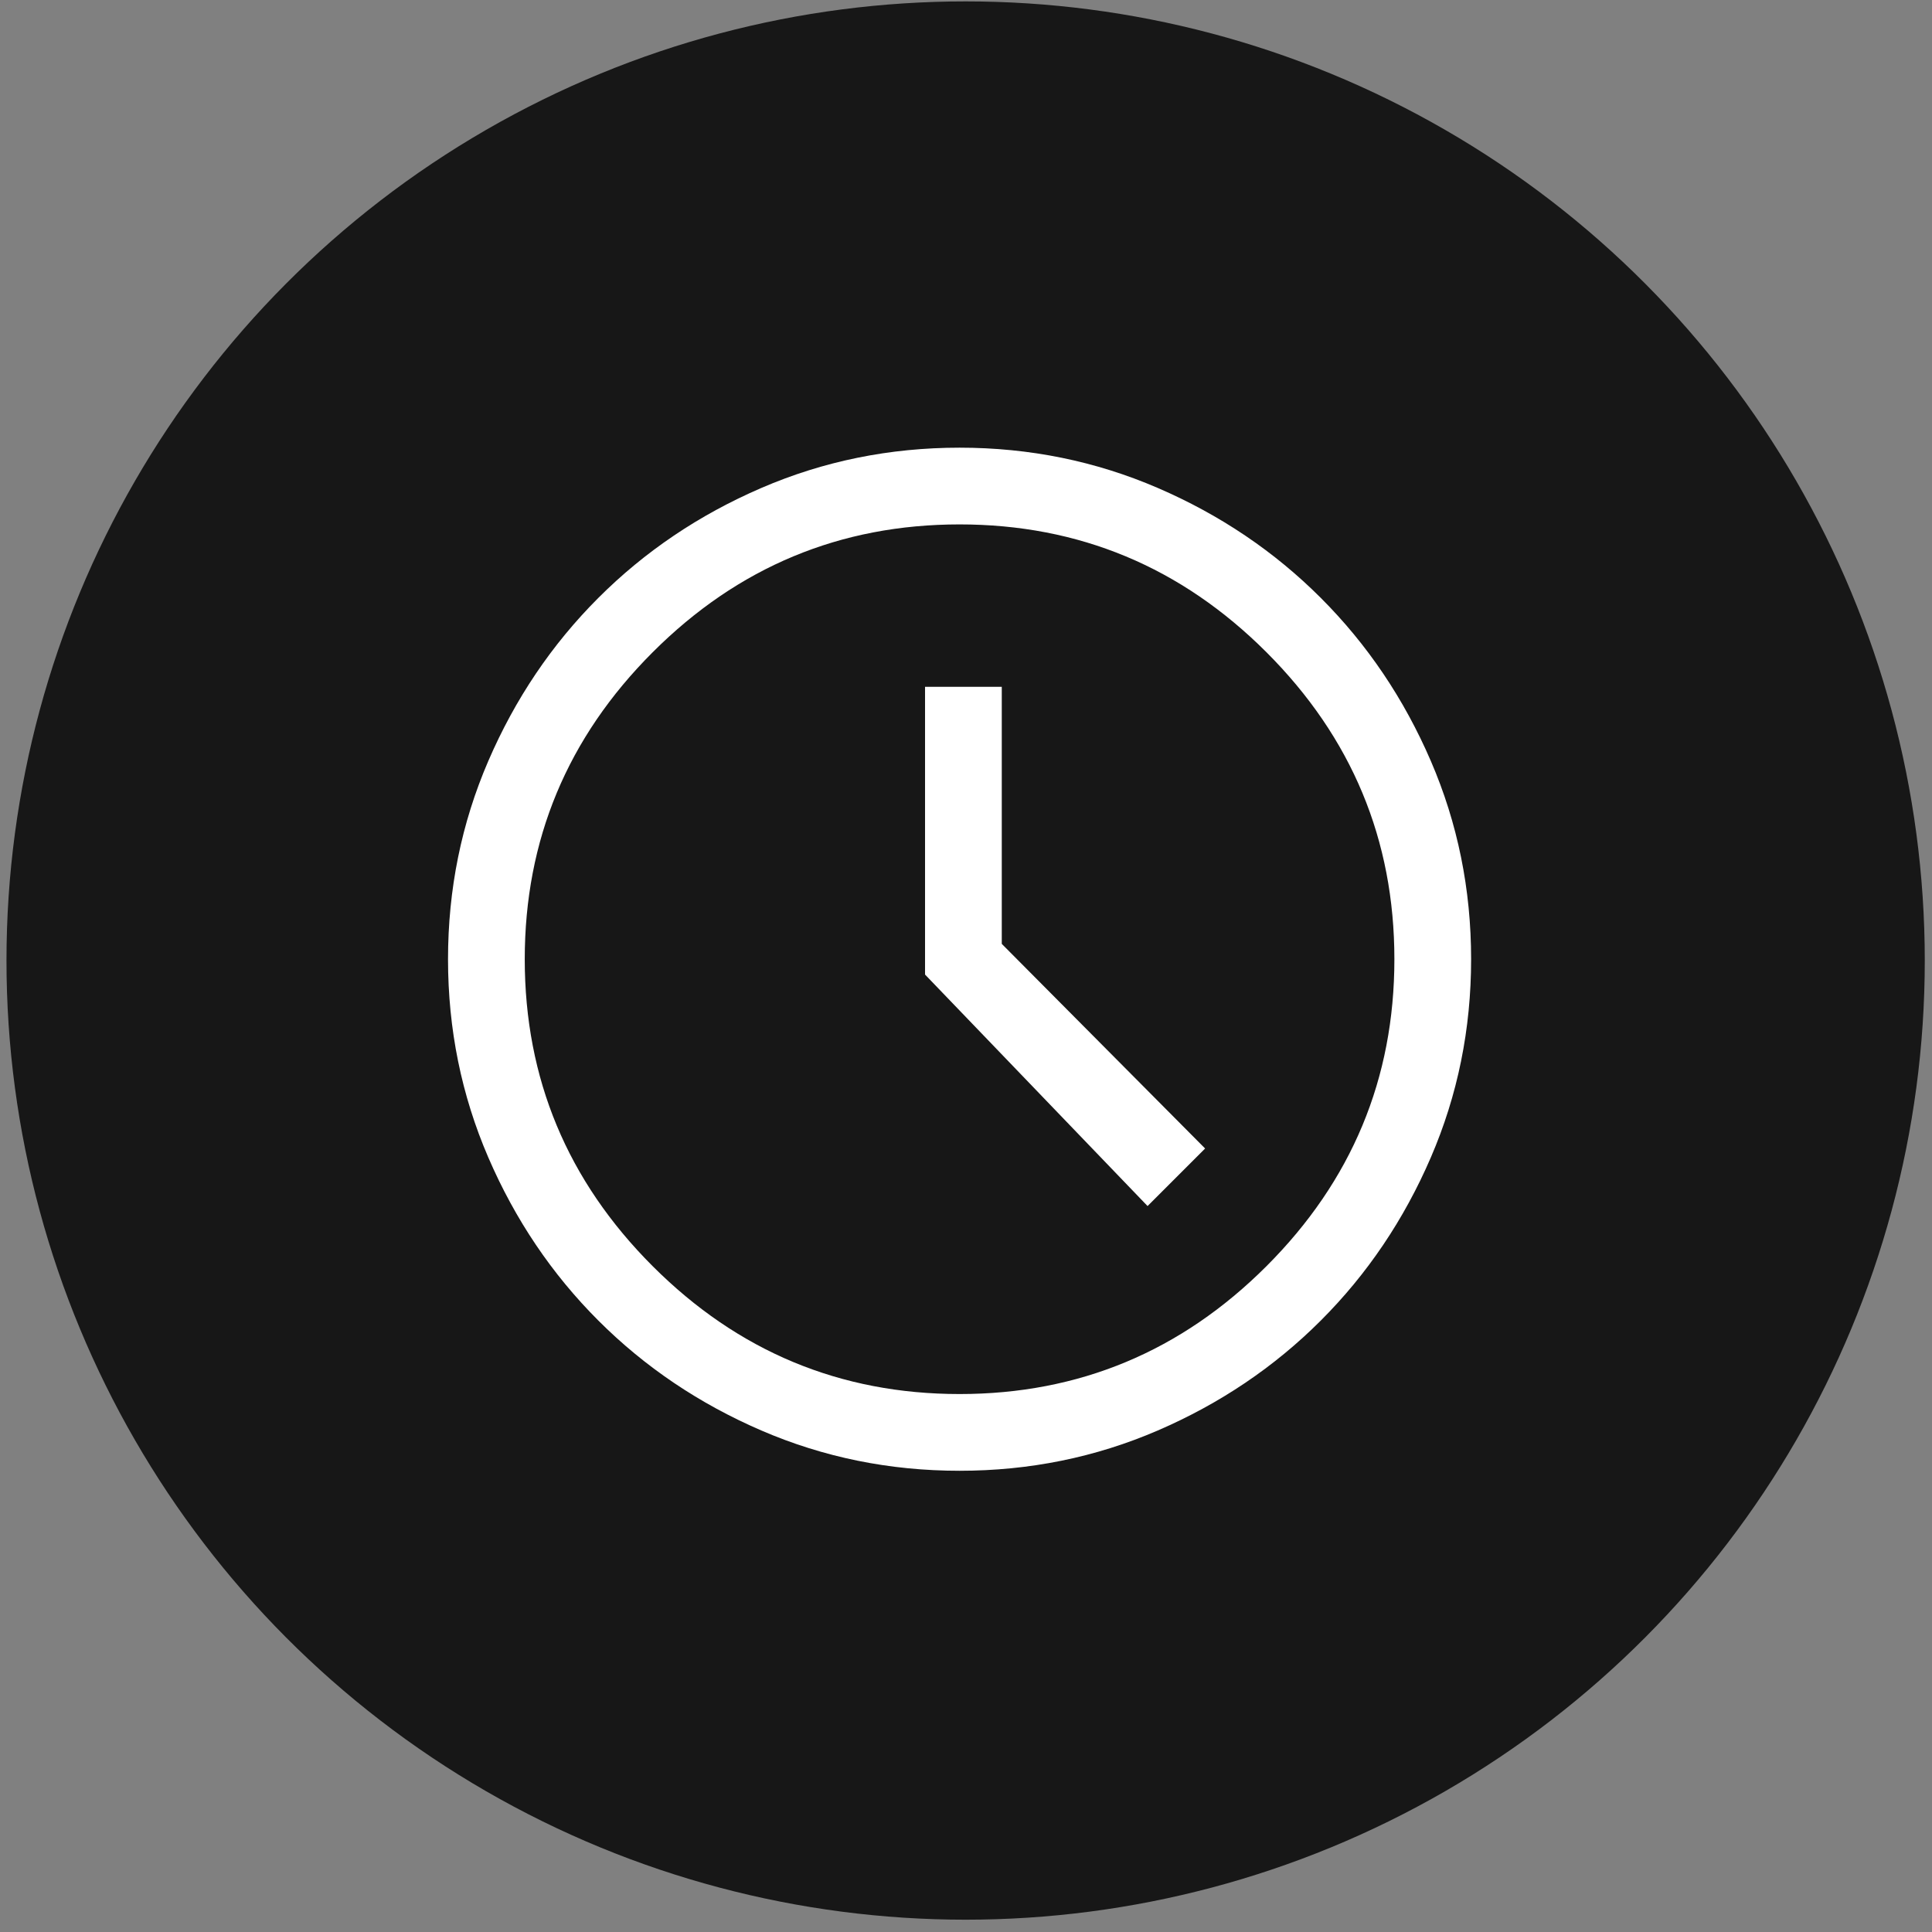 <svg width="141" height="141" viewBox="0 0 141 141" fill="none" xmlns="http://www.w3.org/2000/svg">
<rect x="0" y="0" width="141" height="141" fill="#808080" stroke="none"/>
<circle cx="70.473" cy="70.102" r="70" fill="#171717"/>
<path d="M83.751 88.019L87.951 83.819L73.111 68.885V50.125H67.511V71.125L83.751 88.019ZM70.031 107.339C64.928 107.339 60.106 106.359 55.564 104.399C51.022 102.439 47.055 99.763 43.664 96.372C40.273 92.981 37.597 89.014 35.637 84.472C33.677 79.93 32.697 75.107 32.697 70.005C32.697 64.903 33.677 60.081 35.637 55.538C37.597 50.996 40.273 47.03 43.664 43.639C47.055 40.247 51.022 37.572 55.564 35.612C60.106 33.652 64.928 32.672 70.031 32.672C75.133 32.672 79.955 33.652 84.497 35.612C89.04 37.572 93.006 40.247 96.397 43.639C99.788 47.03 102.464 50.996 104.424 55.538C106.384 60.081 107.364 64.903 107.364 70.005C107.364 75.107 106.384 79.93 104.424 84.472C102.464 89.014 99.788 92.981 96.397 96.372C93.006 99.763 89.04 102.439 84.497 104.399C79.955 106.359 75.133 107.339 70.031 107.339ZM70.031 101.739C78.742 101.739 86.208 98.627 92.431 92.405C98.653 86.183 101.764 78.716 101.764 70.005C101.764 61.294 98.653 53.827 92.431 47.605C86.208 41.383 78.742 38.272 70.031 38.272C61.319 38.272 53.853 41.383 47.631 47.605C41.408 53.827 38.297 61.294 38.297 70.005C38.297 78.716 41.408 86.183 47.631 92.405C53.853 98.627 61.319 101.739 70.031 101.739Z" fill="white"/>
</svg>

